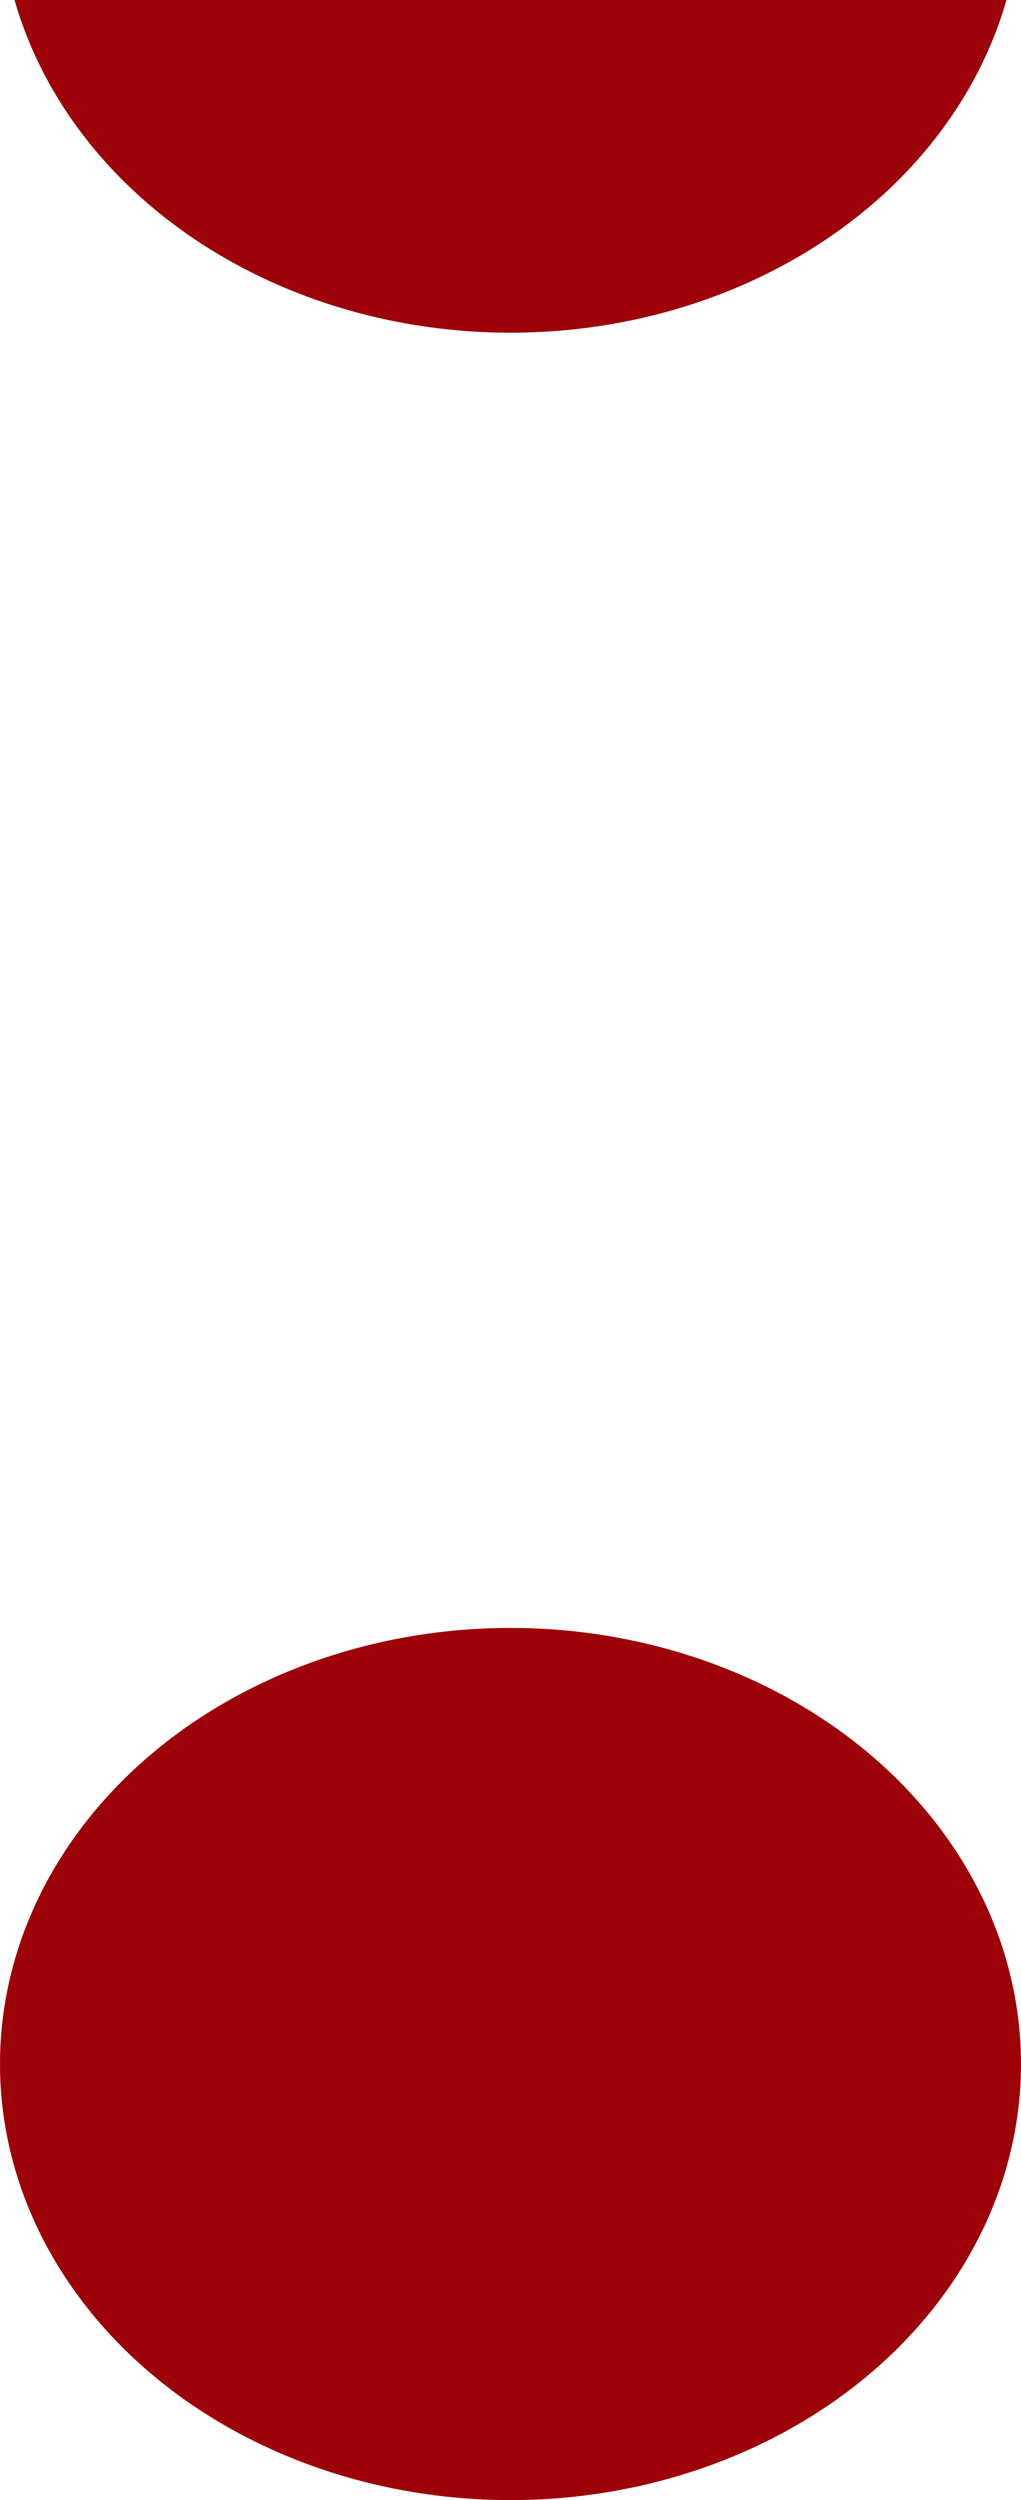 <svg width="430" height="1052" viewBox="0 0 430 1052" fill="none" xmlns="http://www.w3.org/2000/svg">
<g clip-path="url(#clip0_135_695)">
<g filter="url(#filter0_f_135_695)">
<ellipse cx="215" cy="868.5" rx="215" ry="183.5" fill="#9D0208"/>
</g>
<g filter="url(#filter1_f_135_695)">
<ellipse cx="215" cy="-43.5" rx="215" ry="183.5" fill="#9D0208"/>
</g>
</g>
<defs>
<filter id="filter0_f_135_695" x="-576.6" y="108.4" width="1583.2" height="1520.2" filterUnits="userSpaceOnUse" color-interpolation-filters="sRGB">
<feFlood flood-opacity="0" result="BackgroundImageFix"/>
<feBlend mode="normal" in="SourceGraphic" in2="BackgroundImageFix" result="shape"/>
<feGaussianBlur stdDeviation="288.3" result="effect1_foregroundBlur_135_695"/>
</filter>
<filter id="filter1_f_135_695" x="-576.6" y="-803.6" width="1583.2" height="1520.2" filterUnits="userSpaceOnUse" color-interpolation-filters="sRGB">
<feFlood flood-opacity="0" result="BackgroundImageFix"/>
<feBlend mode="normal" in="SourceGraphic" in2="BackgroundImageFix" result="shape"/>
<feGaussianBlur stdDeviation="288.3" result="effect1_foregroundBlur_135_695"/>
</filter>
<clipPath id="clip0_135_695">
<rect width="430" height="1052" fill="white"/>
</clipPath>
</defs>
</svg>
